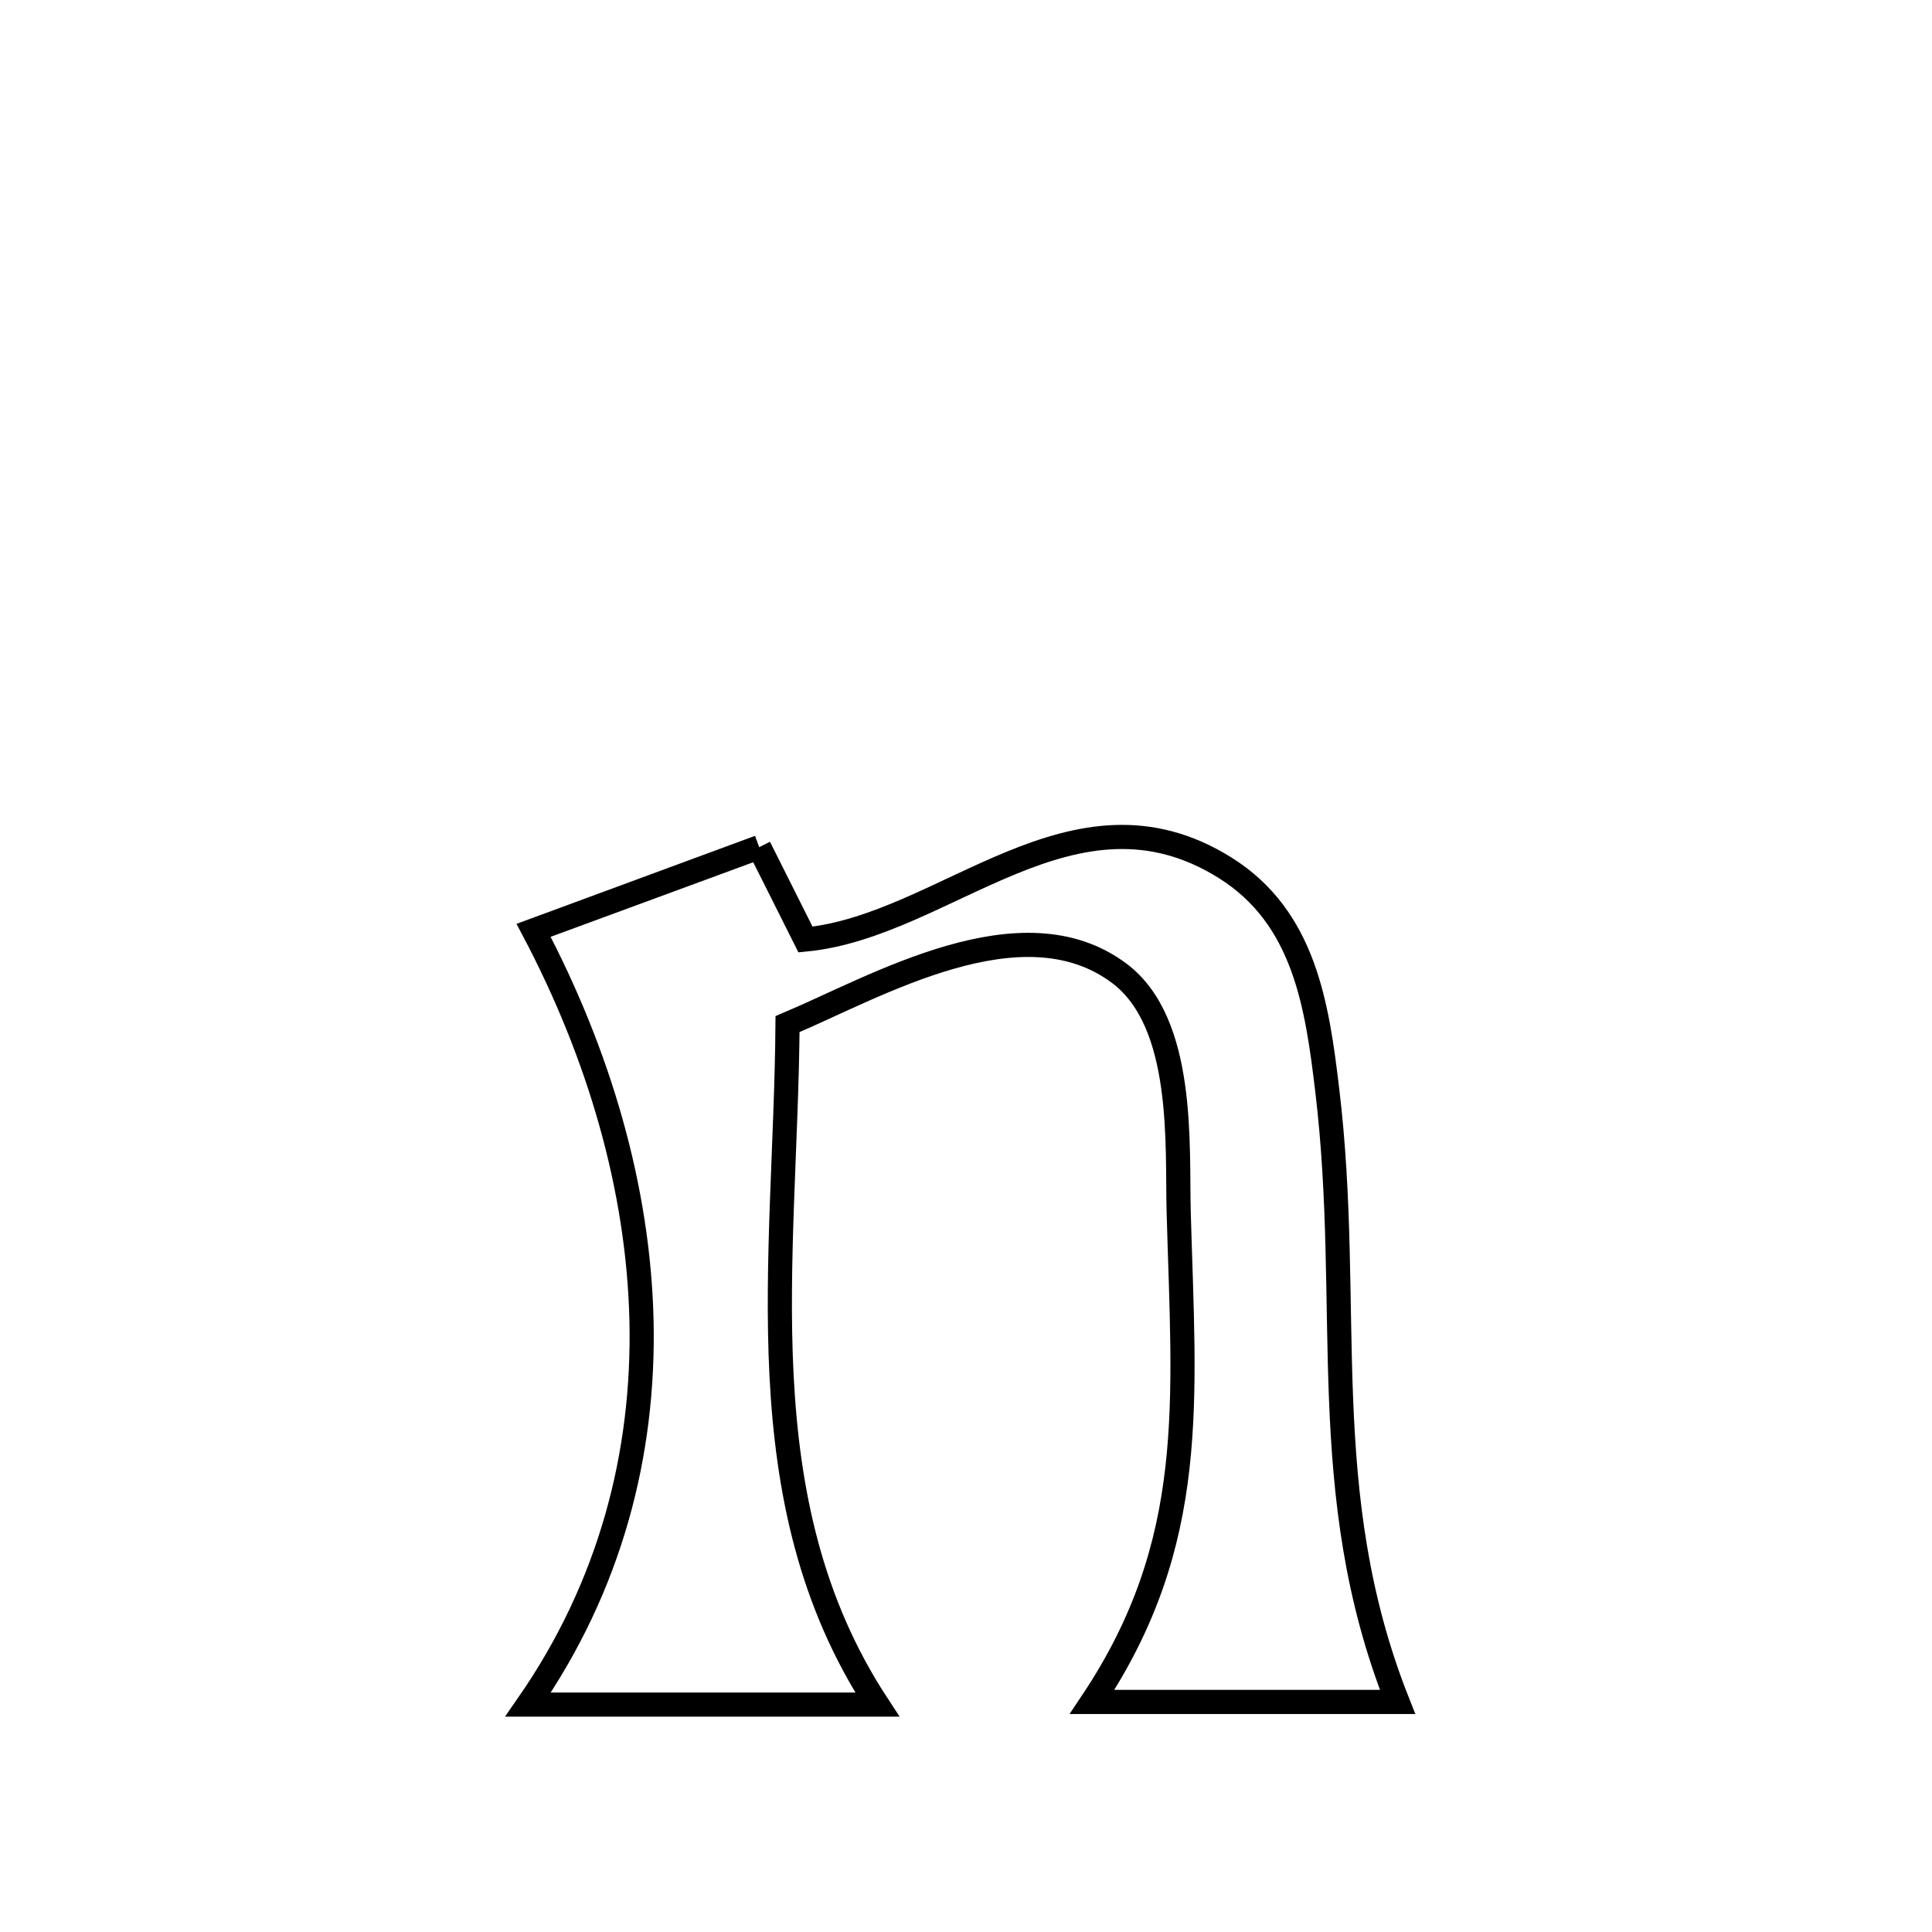 <svg xmlns="http://www.w3.org/2000/svg" viewBox="0.0 0.0 24.0 24.0" height="200px" width="200px"><path fill="none" stroke="black" stroke-width=".3" stroke-opacity="1.0"  filling="0" d="M9.431 10.524 L9.431 10.524 C9.623 10.906 9.814 11.288 10.006 11.671 L10.006 11.671 C11.745 11.504 13.335 9.601 15.219 10.78 C16.208 11.399 16.362 12.496 16.487 13.538 C16.65 14.891 16.61 16.141 16.659 17.377 C16.708 18.614 16.845 19.839 17.361 21.142 L17.361 21.142 C16.096 21.142 14.832 21.142 13.567 21.142 L13.567 21.142 C14.894 19.154 14.707 17.405 14.642 15.053 C14.62 14.233 14.725 12.71 13.907 12.093 C12.696 11.181 10.882 12.259 9.783 12.722 L9.783 12.722 C9.772 14.185 9.636 15.664 9.709 17.095 C9.783 18.525 10.067 19.907 10.898 21.175 L10.898 21.175 C9.452 21.175 8.006 21.175 6.56 21.175 L6.56 21.175 C7.583 19.699 8.005 18.061 7.969 16.409 C7.932 14.757 7.438 13.09 6.628 11.556 L6.628 11.556 C6.688 11.533 9.346 10.555 9.431 10.524 L9.431 10.524"></path></svg>